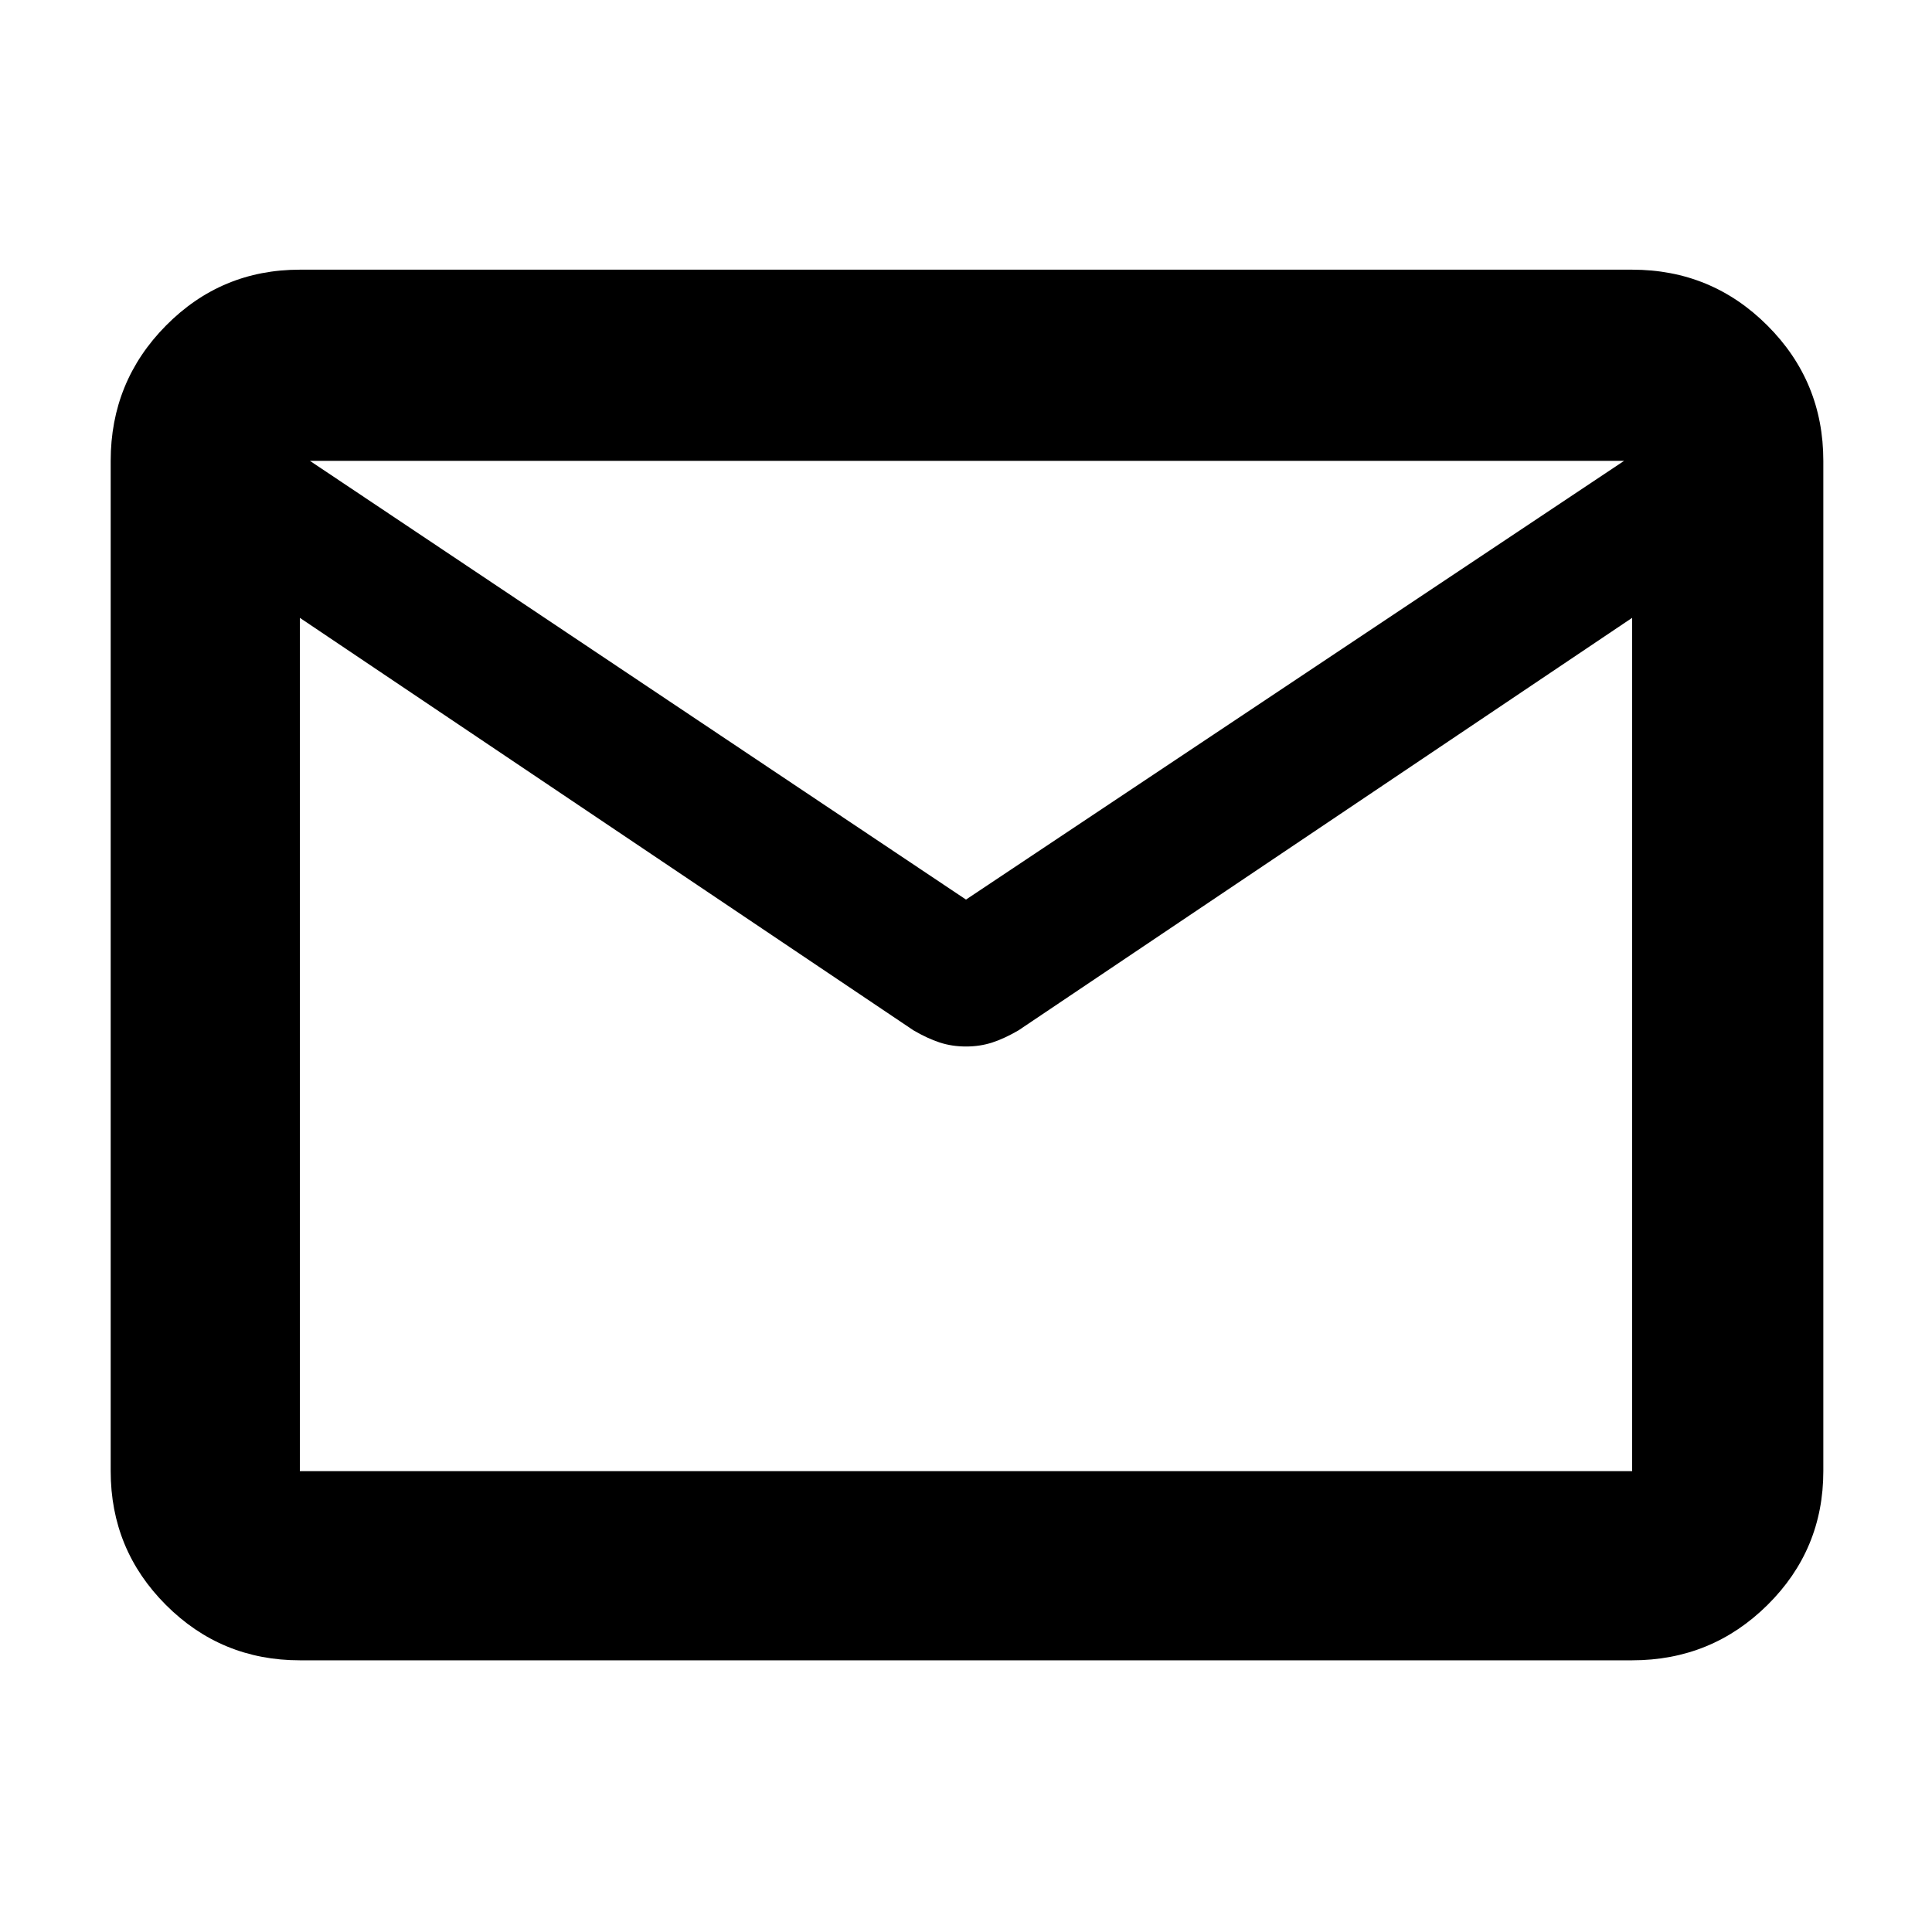 <svg xmlns="http://www.w3.org/2000/svg" height="48" viewBox="0 96 960 960" width="48"><path d="M149 921q-39.05 0-66.525-27.475Q55 866.05 55 827V325q0-39.463 27.475-67.231Q109.95 230 149 230h662q39.463 0 67.231 27.769Q906 285.537 906 325v502q0 39.05-27.769 66.525Q850.463 921 811 921H149Zm662-518L506.099 607.968Q499.188 612 493.094 614 487 616 480 616q-7 0-13.094-2-6.094-2-13.005-6.032L149 403v424h662V403ZM480 543l327-218H154l326 218ZM149 403v10-54.821 1.065V325v34-1.912V413v-10 424-424Z"/></svg>